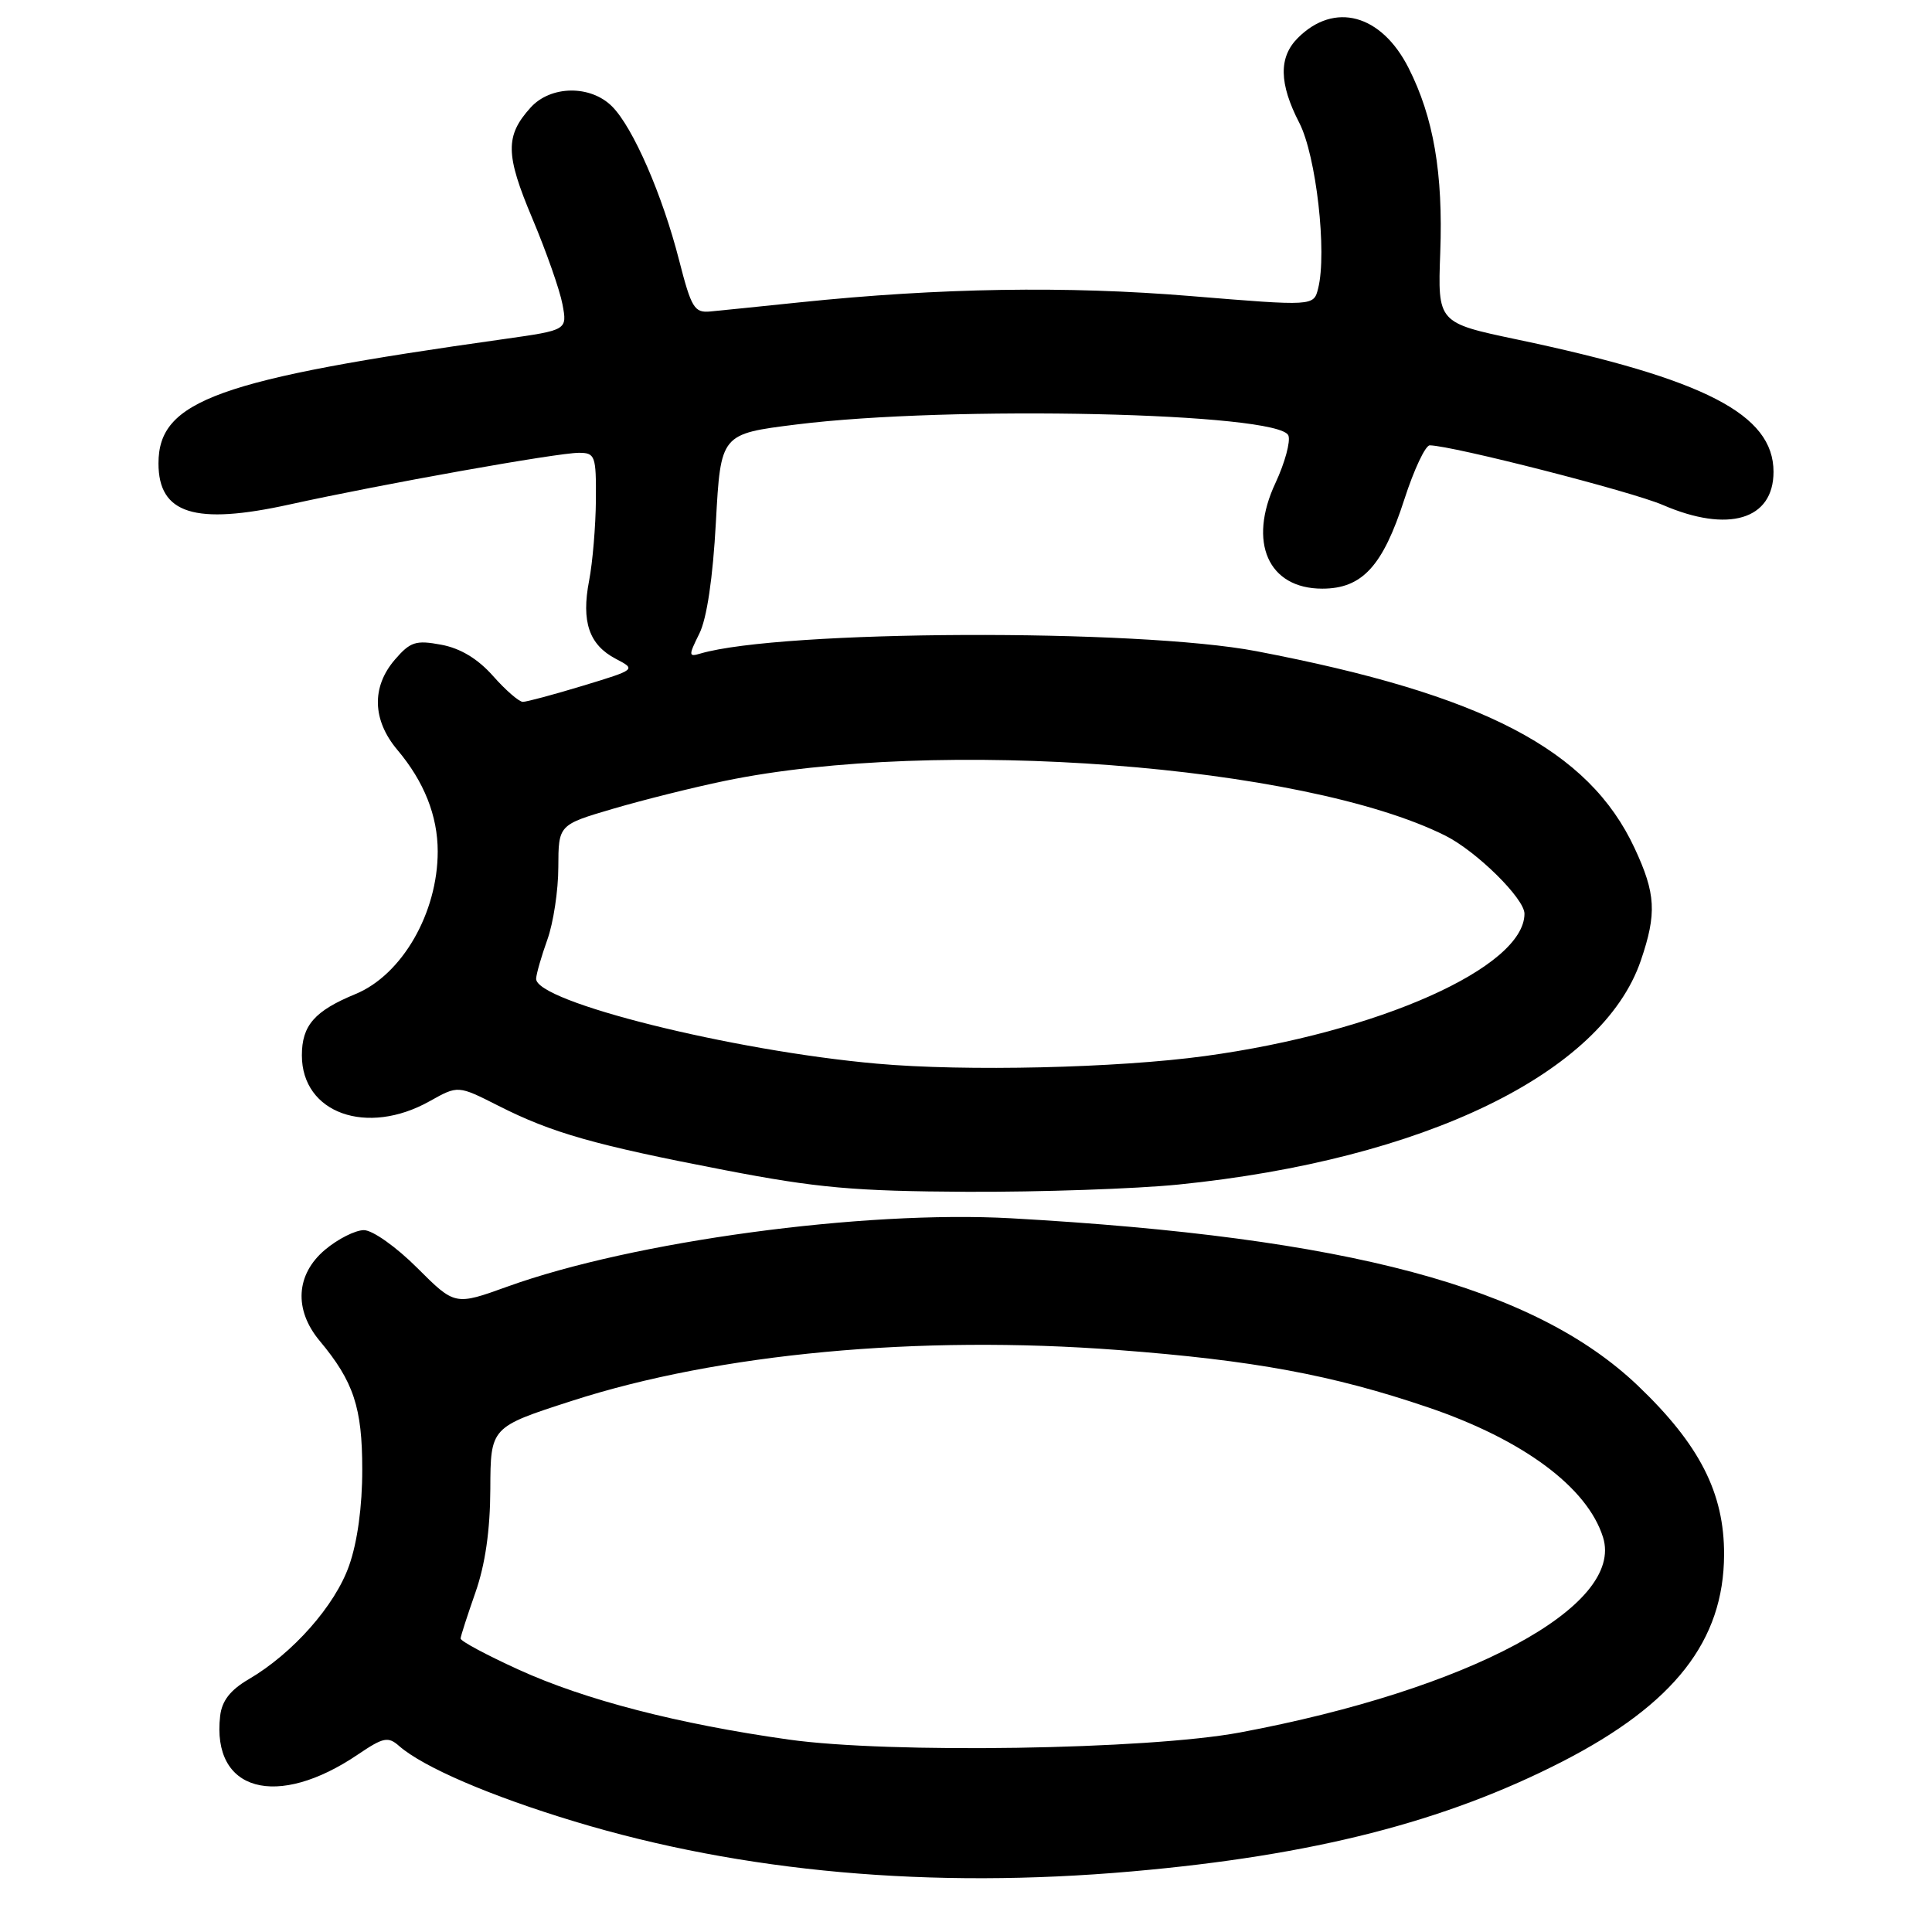 <?xml version="1.0" encoding="UTF-8" standalone="no"?>
<!DOCTYPE svg PUBLIC "-//W3C//DTD SVG 1.1//EN" "http://www.w3.org/Graphics/SVG/1.1/DTD/svg11.dtd" >
<svg xmlns="http://www.w3.org/2000/svg" xmlns:xlink="http://www.w3.org/1999/xlink" version="1.1" viewBox="0 0 256 256">
 <g >
 <path fill="currentColor"
d=" M 150.00 247.97 C 174.02 245.86 191.46 241.40 207.05 233.40 C 221.87 225.78 228.41 217.41 228.45 206.00 C 228.48 197.83 225.20 191.41 217.03 183.61 C 203.30 170.52 178.69 163.94 134.00 161.43 C 114.43 160.34 83.89 164.47 67.24 170.48 C 60.28 172.99 60.28 172.99 55.28 168.00 C 52.51 165.23 49.37 163.00 48.22 163.00 C 47.08 163.00 44.77 164.17 43.08 165.59 C 39.19 168.86 38.92 173.55 42.36 177.67 C 46.86 183.06 48.00 186.51 48.00 194.70 C 48.01 199.59 47.36 204.35 46.25 207.47 C 44.39 212.77 38.77 219.11 32.95 222.51 C 30.51 223.94 29.40 225.37 29.17 227.38 C 28.02 237.38 36.68 239.78 47.47 232.45 C 50.78 230.21 51.43 230.07 52.87 231.34 C 56.07 234.15 64.97 237.98 76.15 241.36 C 98.38 248.08 123.34 250.32 150.00 247.97 Z  M 156.14 156.96 C 188.65 153.68 212.33 142.21 217.42 127.27 C 219.55 121.03 219.40 118.41 216.60 112.40 C 210.51 99.32 196.55 92.04 166.50 86.29 C 150.69 83.27 103.49 83.47 92.80 86.60 C 91.23 87.07 91.22 86.87 92.66 83.97 C 93.66 81.98 94.46 76.58 94.86 69.17 C 95.50 57.50 95.50 57.50 105.50 56.25 C 125.92 53.69 169.55 54.67 170.72 57.71 C 171.02 58.50 170.25 61.33 169.01 63.99 C 165.32 71.85 168.04 78.00 175.20 78.00 C 180.50 78.00 183.23 75.02 186.09 66.15 C 187.36 62.22 188.87 59.01 189.45 59.01 C 192.45 59.05 216.16 65.11 220.33 66.91 C 229.01 70.66 235.00 68.87 235.00 62.52 C 235.00 54.90 225.91 50.22 201.00 44.98 C 190.50 42.77 190.50 42.77 190.84 33.49 C 191.23 22.97 189.96 15.55 186.64 9.00 C 183.03 1.88 176.81 0.19 171.97 5.03 C 169.42 7.58 169.47 11.06 172.17 16.29 C 174.40 20.63 175.86 33.45 174.66 38.22 C 174.07 40.57 174.07 40.57 157.78 39.23 C 141.34 37.87 124.52 38.14 106.00 40.06 C 100.78 40.60 95.44 41.15 94.14 41.27 C 92.01 41.48 91.61 40.82 89.99 34.50 C 87.78 25.84 83.88 16.88 81.10 14.10 C 78.24 11.24 72.97 11.31 70.31 14.25 C 66.92 18.00 66.96 20.47 70.54 28.95 C 72.38 33.32 74.18 38.44 74.53 40.32 C 75.17 43.74 75.17 43.74 66.84 44.92 C 28.80 50.26 21.00 53.07 21.00 61.40 C 21.00 68.10 25.82 69.61 38.35 66.85 C 50.65 64.14 73.84 60.00 76.70 60.00 C 78.86 60.00 79.00 60.38 78.96 66.25 C 78.93 69.69 78.53 74.50 78.06 76.94 C 77.01 82.38 78.05 85.44 81.60 87.30 C 84.30 88.71 84.29 88.72 77.25 90.86 C 73.36 92.04 69.78 93.00 69.28 93.00 C 68.78 93.00 67.00 91.46 65.33 89.57 C 63.32 87.30 61.01 85.90 58.47 85.43 C 55.10 84.80 54.37 85.03 52.32 87.41 C 49.21 91.03 49.33 95.41 52.65 99.36 C 56.19 103.55 58.00 108.10 58.00 112.82 C 58.00 120.97 53.28 129.16 47.12 131.71 C 41.68 133.95 40.00 135.87 40.00 139.84 C 40.00 147.51 48.62 150.59 56.96 145.90 C 60.69 143.81 60.69 143.81 66.02 146.51 C 73.14 150.12 78.77 151.72 96.00 155.04 C 108.29 157.41 113.19 157.84 128.14 157.92 C 137.85 157.96 150.45 157.53 156.14 156.96 Z  M 104.50 230.50 C 89.86 228.44 77.53 225.25 68.75 221.25 C 64.49 219.31 61.01 217.45 61.03 217.11 C 61.05 216.77 61.94 214.03 63.00 211.00 C 64.29 207.33 64.95 202.77 64.97 197.30 C 65.00 189.10 65.00 189.10 75.75 185.63 C 95.21 179.34 121.68 176.87 148.11 178.88 C 166.09 180.24 176.55 182.18 189.19 186.47 C 201.81 190.75 210.34 197.08 212.41 203.70 C 215.27 212.83 194.70 223.88 164.26 229.57 C 152.07 231.84 117.81 232.38 104.50 230.50 Z  M 116.19 140.94 C 97.01 139.24 70.93 132.73 71.04 129.68 C 71.07 129.03 71.74 126.70 72.53 124.50 C 73.32 122.30 73.98 117.98 73.98 114.90 C 74.00 109.29 74.00 109.29 81.25 107.16 C 85.24 105.99 91.88 104.33 96.00 103.48 C 124.07 97.65 172.72 101.34 191.50 110.72 C 195.64 112.79 202.00 119.06 202.00 121.07 C 202.00 128.17 182.61 136.81 159.68 139.93 C 148.07 141.52 127.88 141.99 116.19 140.94 Z "/>
</g>
</svg>